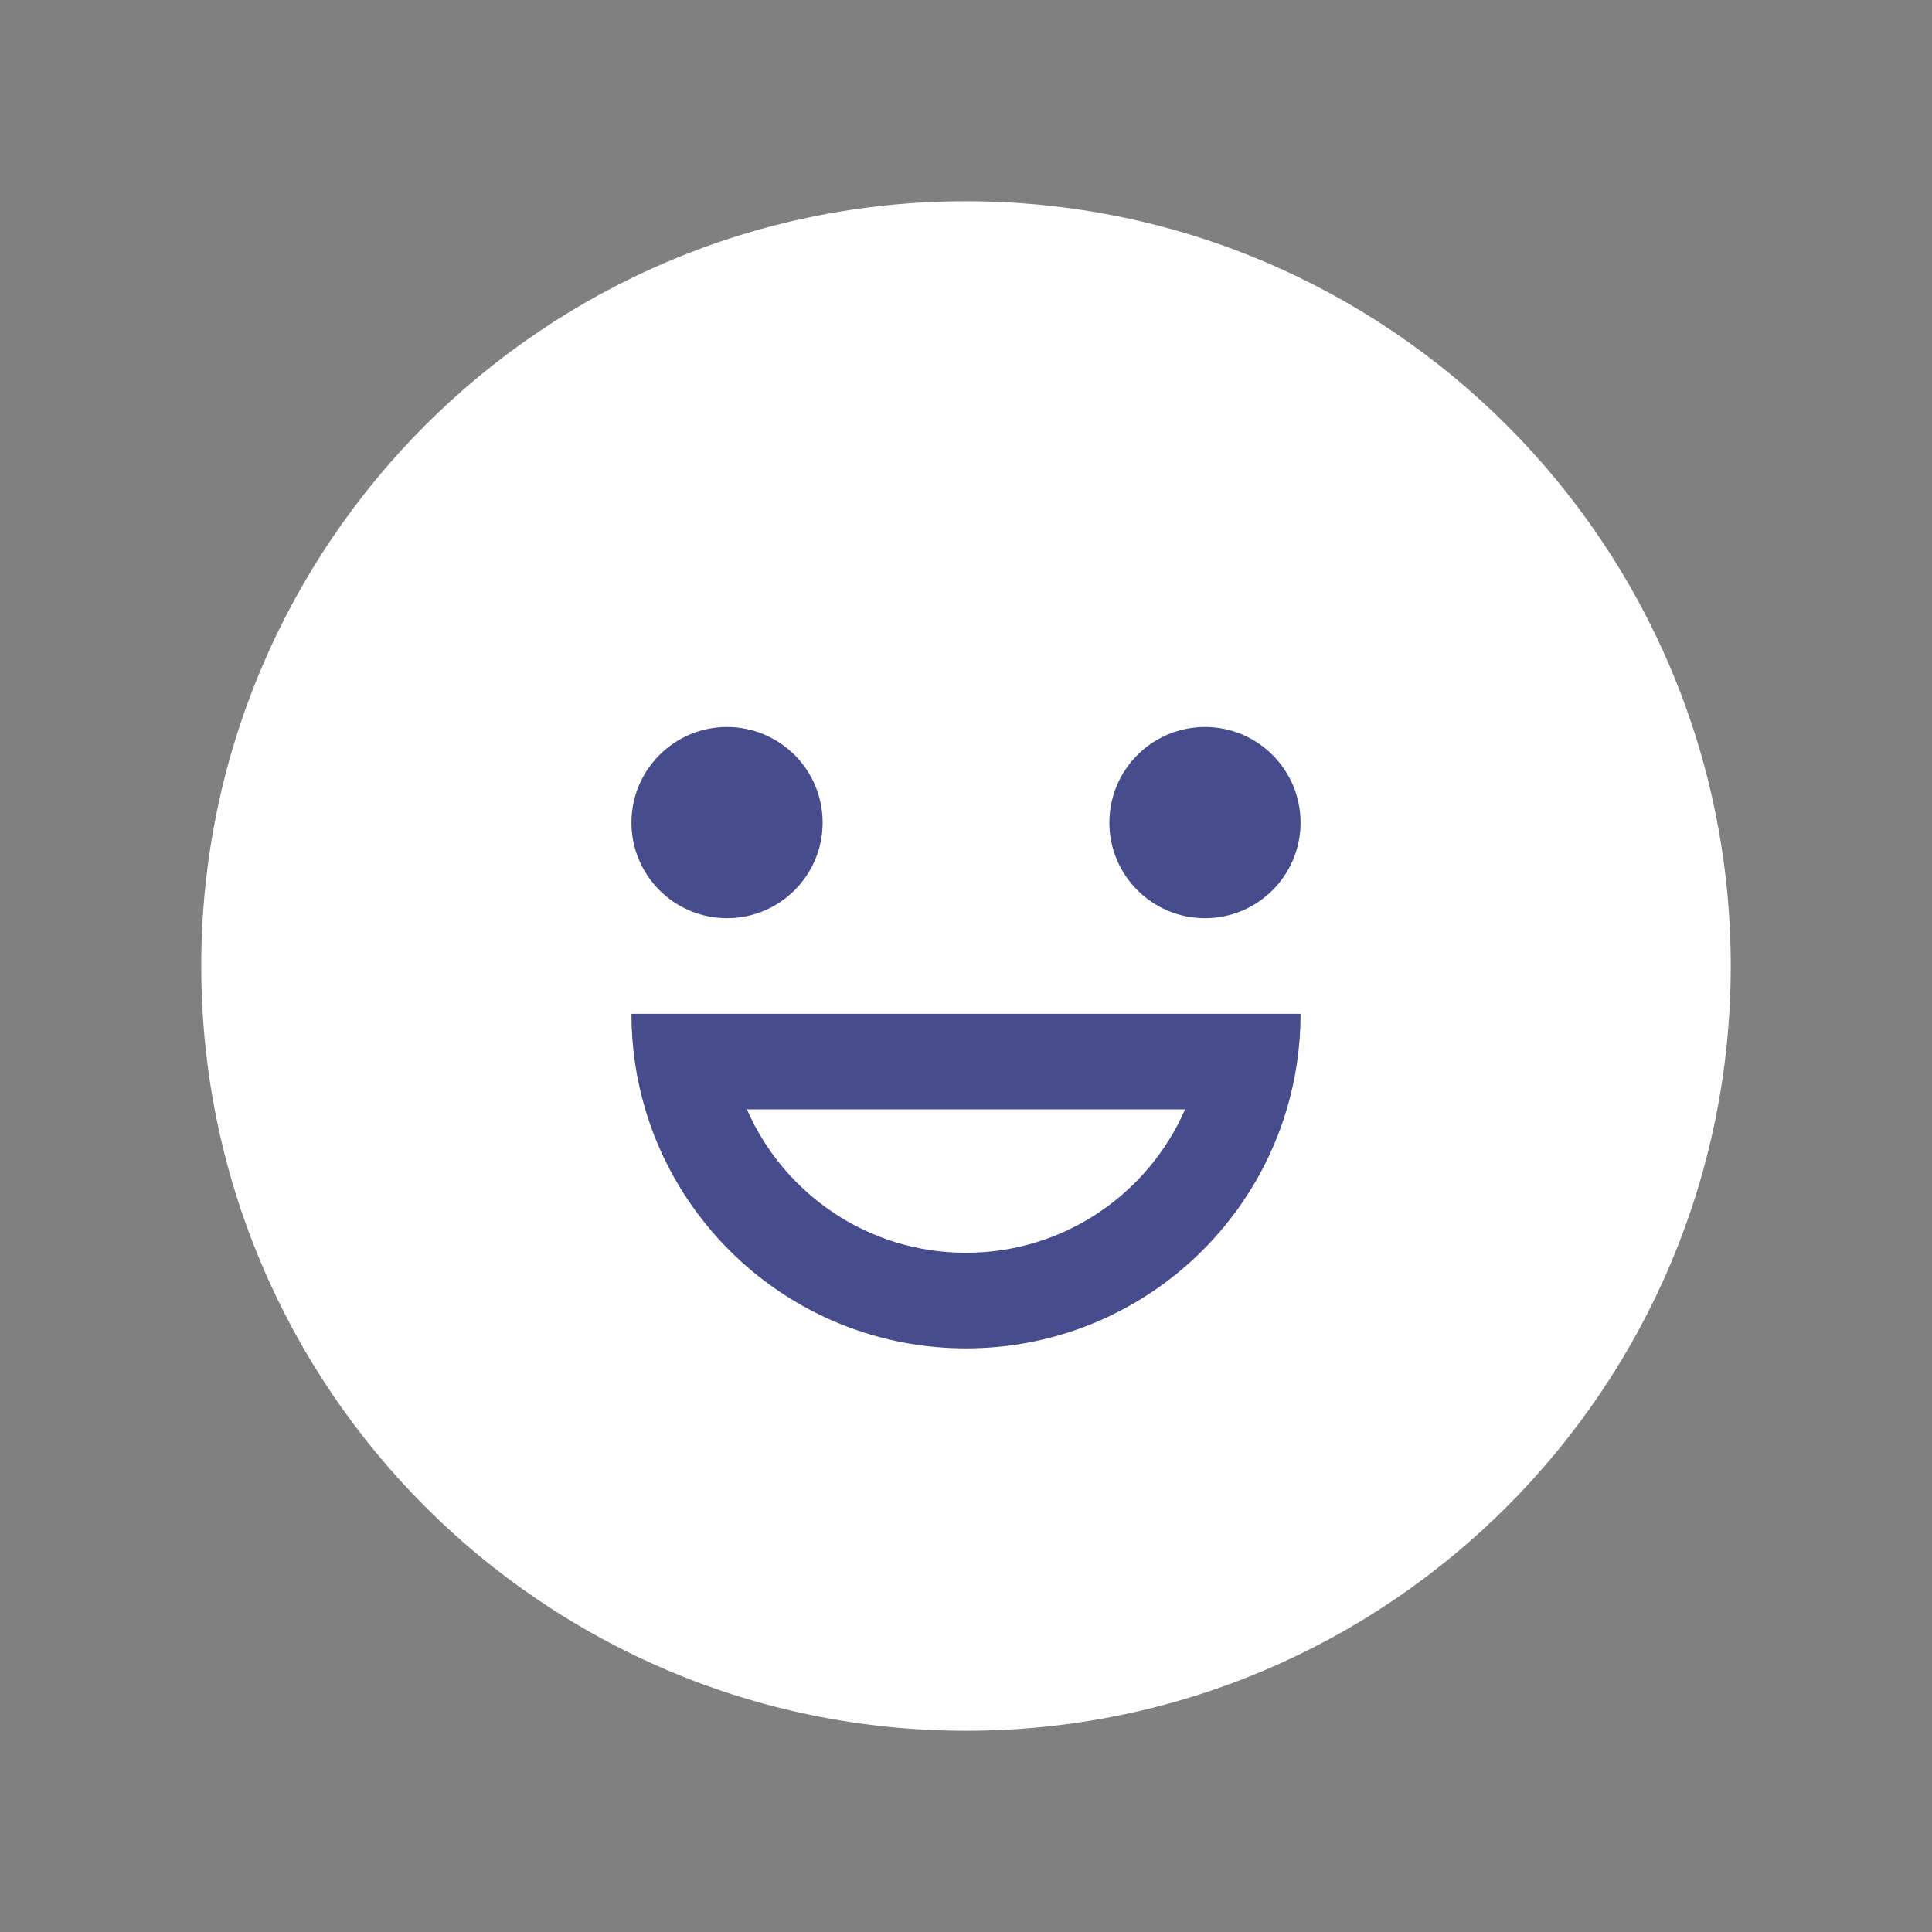 <svg width="48" height="48" viewBox="0 0 48 48" fill="none" xmlns="http://www.w3.org/2000/svg">
<rect x="0" y="0" width="48" height="48" fill="#808080" stroke="none"/>
<path d="M43 24C43 34.493 34.493 43 24 43C13.507 43 5 34.493 5 24C5 13.507 13.507 5 24 5C34.493 5 43 13.507 43 24Z" fill="white"/>
<path d="M20.438 20.438C20.438 21.749 19.374 22.812 18.062 22.812C16.751 22.812 15.688 21.749 15.688 20.438C15.688 19.126 16.751 18.062 18.062 18.062C19.374 18.062 20.438 19.126 20.438 20.438Z" fill="#474D8C"/>
<path d="M32.312 20.438C32.312 21.749 31.249 22.812 29.938 22.812C28.626 22.812 27.562 21.749 27.562 20.438C27.562 19.126 28.626 18.062 29.938 18.062C31.249 18.062 32.312 19.126 32.312 20.438Z" fill="#474D8C"/>
<path fill-rule="evenodd" clip-rule="evenodd" d="M24 31.125C26.435 31.125 28.527 29.66 29.443 27.562H18.557C19.473 29.66 21.565 31.125 24 31.125ZM16.032 27.562C15.808 26.81 15.688 26.013 15.688 25.188H32.312C32.312 26.013 32.192 26.81 31.968 27.562C30.946 30.996 27.766 33.5 24 33.5C20.234 33.5 17.054 30.996 16.032 27.562Z" fill="#474D8C"/>
</svg>
